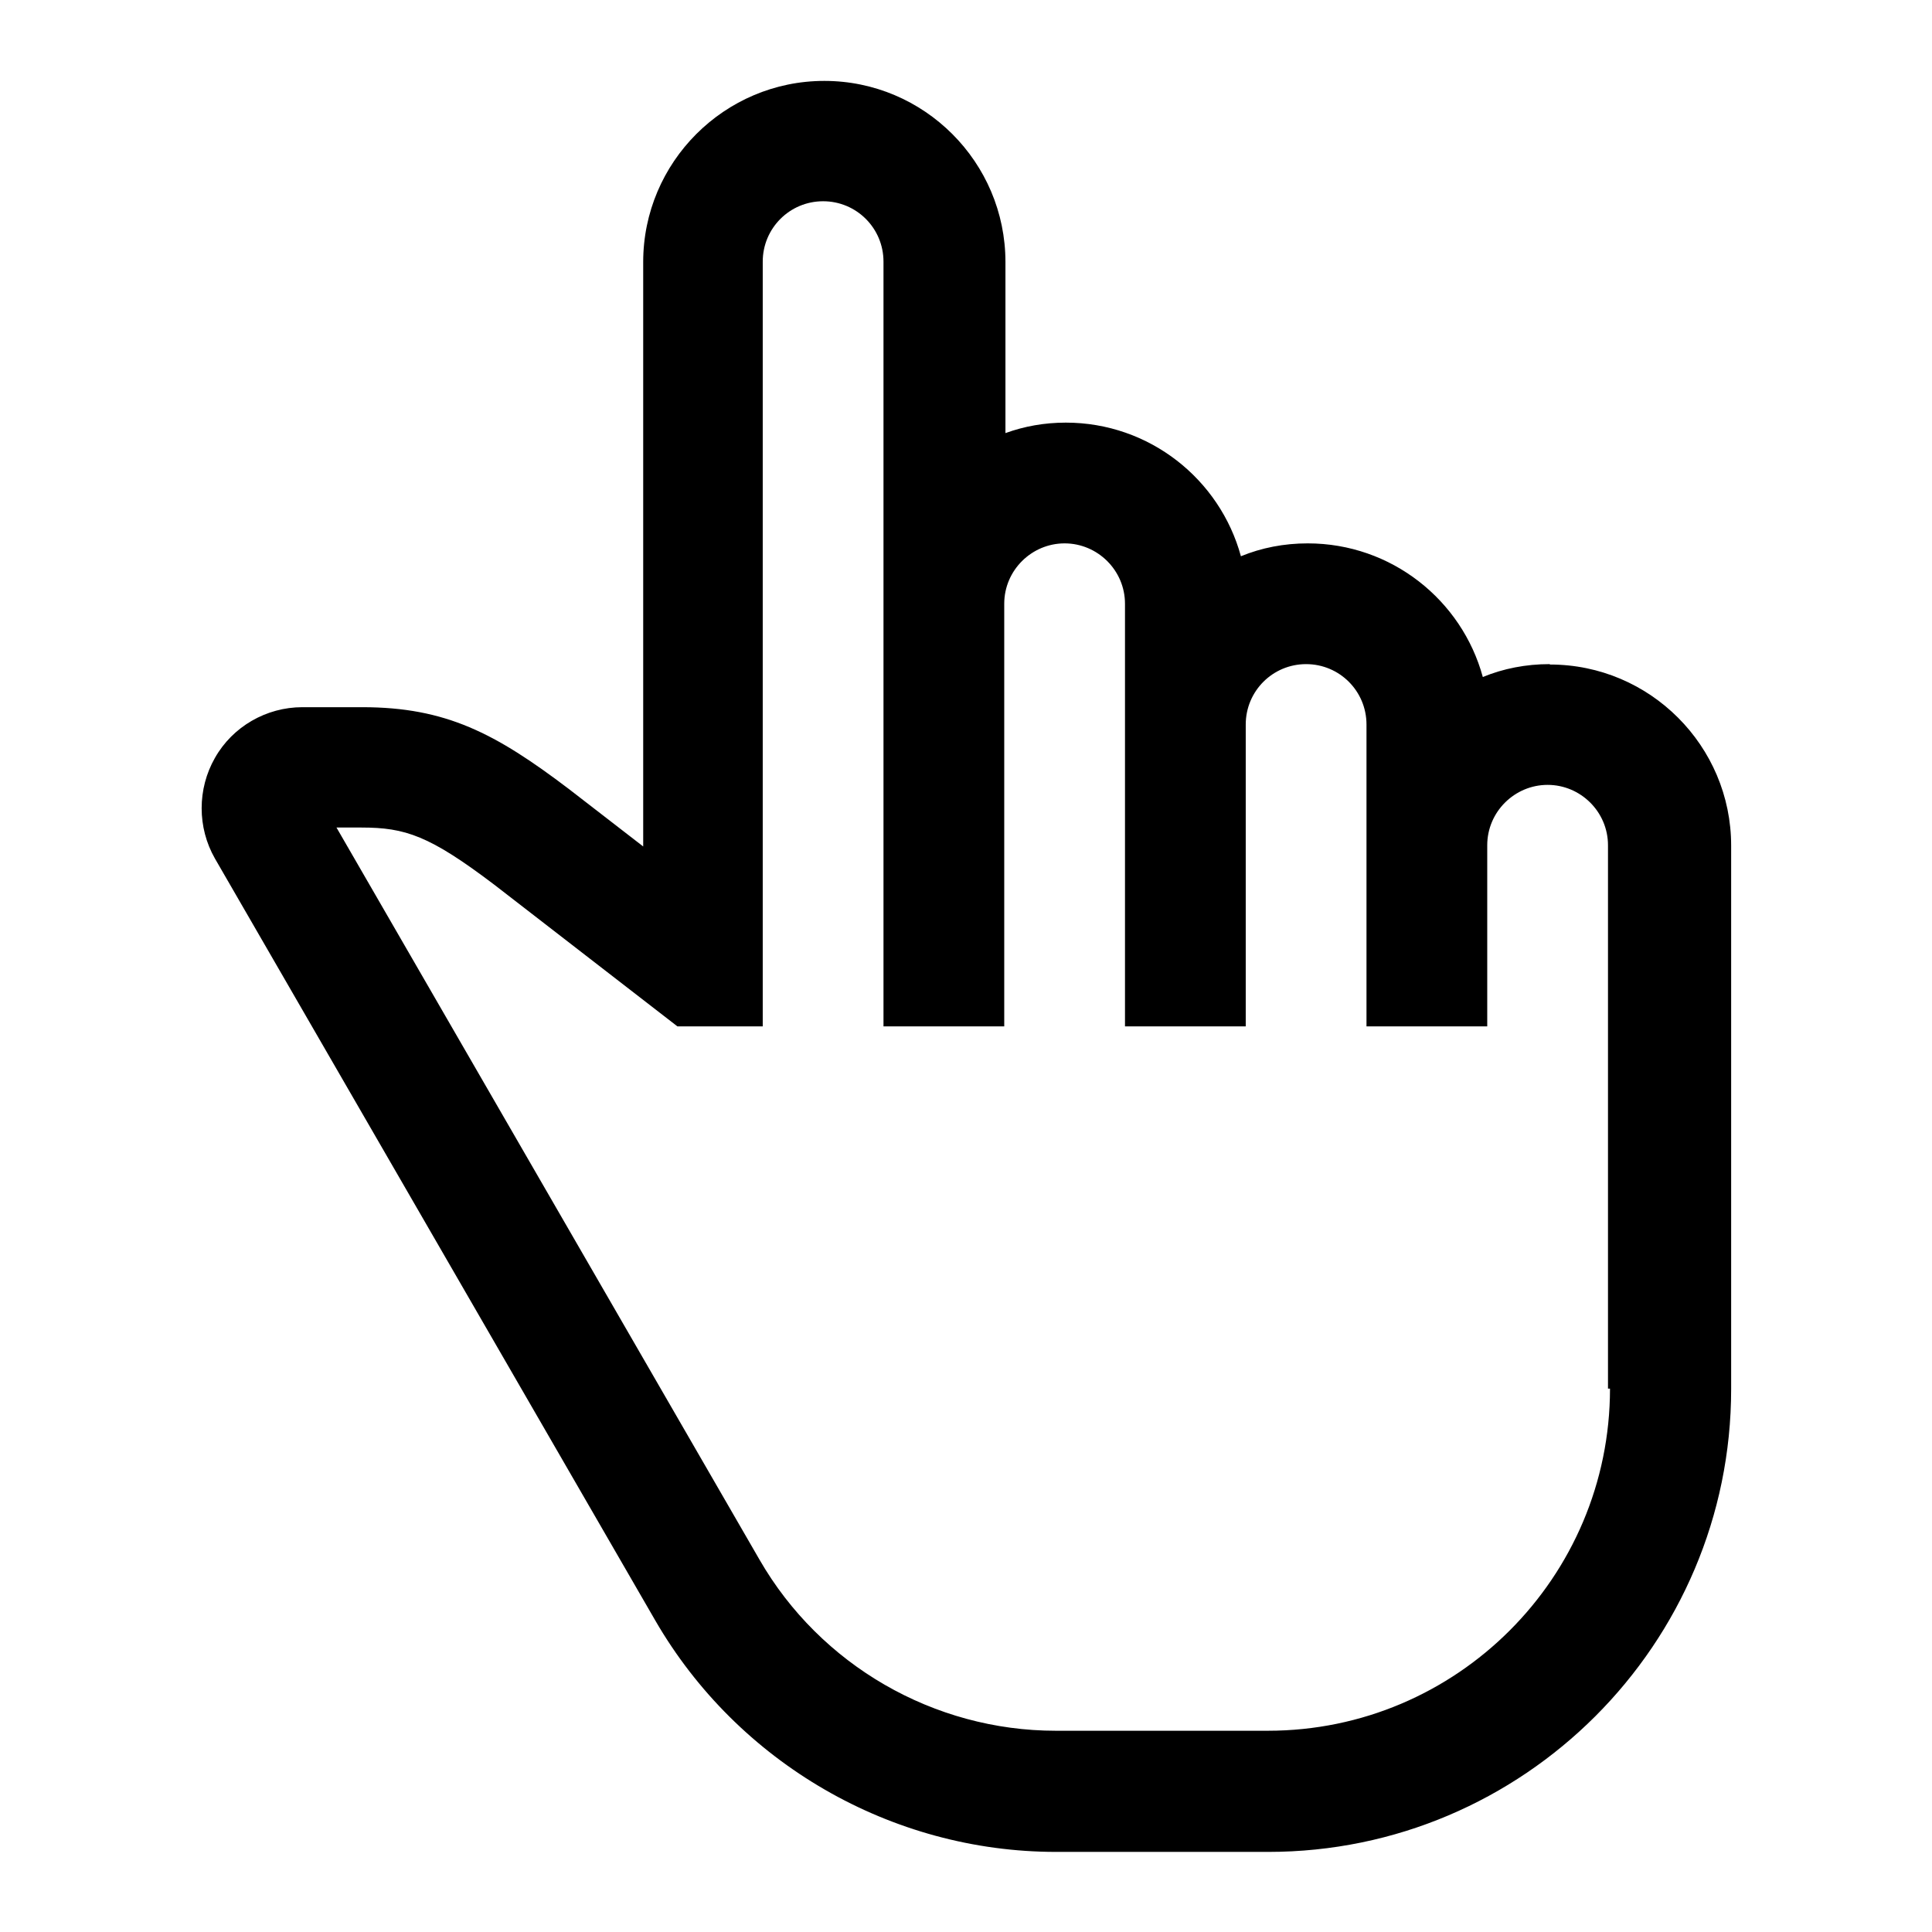 <svg width="24" height="24" viewBox="0 0 24 24" fill="none" xmlns="http://www.w3.org/2000/svg">
<g clip-path="url(#clip0_2459_7615)">
<path d="M19.25 8.25C18.955 8.25 18.675 8.305 18.42 8.41C18.16 7.455 17.285 6.75 16.245 6.75C15.95 6.75 15.67 6.805 15.415 6.91C15.155 5.955 14.28 5.25 13.24 5.25C12.975 5.25 12.725 5.295 12.49 5.38V3.255C12.49 2.015 11.48 1.005 10.24 1.005C9 1.005 7.99 2.015 7.99 3.255V10.515L7.065 9.8C6.155 9.11 5.54 8.785 4.5 8.785H3.755C3.31 8.785 2.89 9.025 2.67 9.415C2.45 9.8 2.45 10.28 2.67 10.665L8.14 20.13C9.165 21.9 11.07 23.005 13.12 23.005H15.755C18.925 23.005 21.505 20.425 21.505 17.255V10.505C21.505 9.265 20.495 8.255 19.255 8.255L19.25 8.25ZM20 17.25C20 19.595 18.095 21.5 15.75 21.5H13.115C11.6 21.5 10.19 20.685 9.435 19.375L4.18 10.28H4.49C5.035 10.28 5.335 10.38 6.14 10.99L8.415 12.75H9.475V3.25C9.475 2.835 9.81 2.5 10.225 2.5C10.64 2.5 10.975 2.835 10.975 3.25V12.75H12.475V7.5C12.475 7.085 12.815 6.75 13.225 6.75C13.635 6.75 13.975 7.085 13.975 7.5V12.75H15.475V9C15.475 8.585 15.81 8.25 16.225 8.25C16.64 8.25 16.975 8.585 16.975 9V12.75H18.475V10.5C18.475 10.085 18.815 9.75 19.225 9.75C19.635 9.75 19.975 10.085 19.975 10.5V17.25H20Z" fill="black"/>
</g>
<defs>
<clipPath id="clip0_2459_7615">
<rect width="24" height="24" fill="white"/>
</clipPath>
</defs>
</svg>
